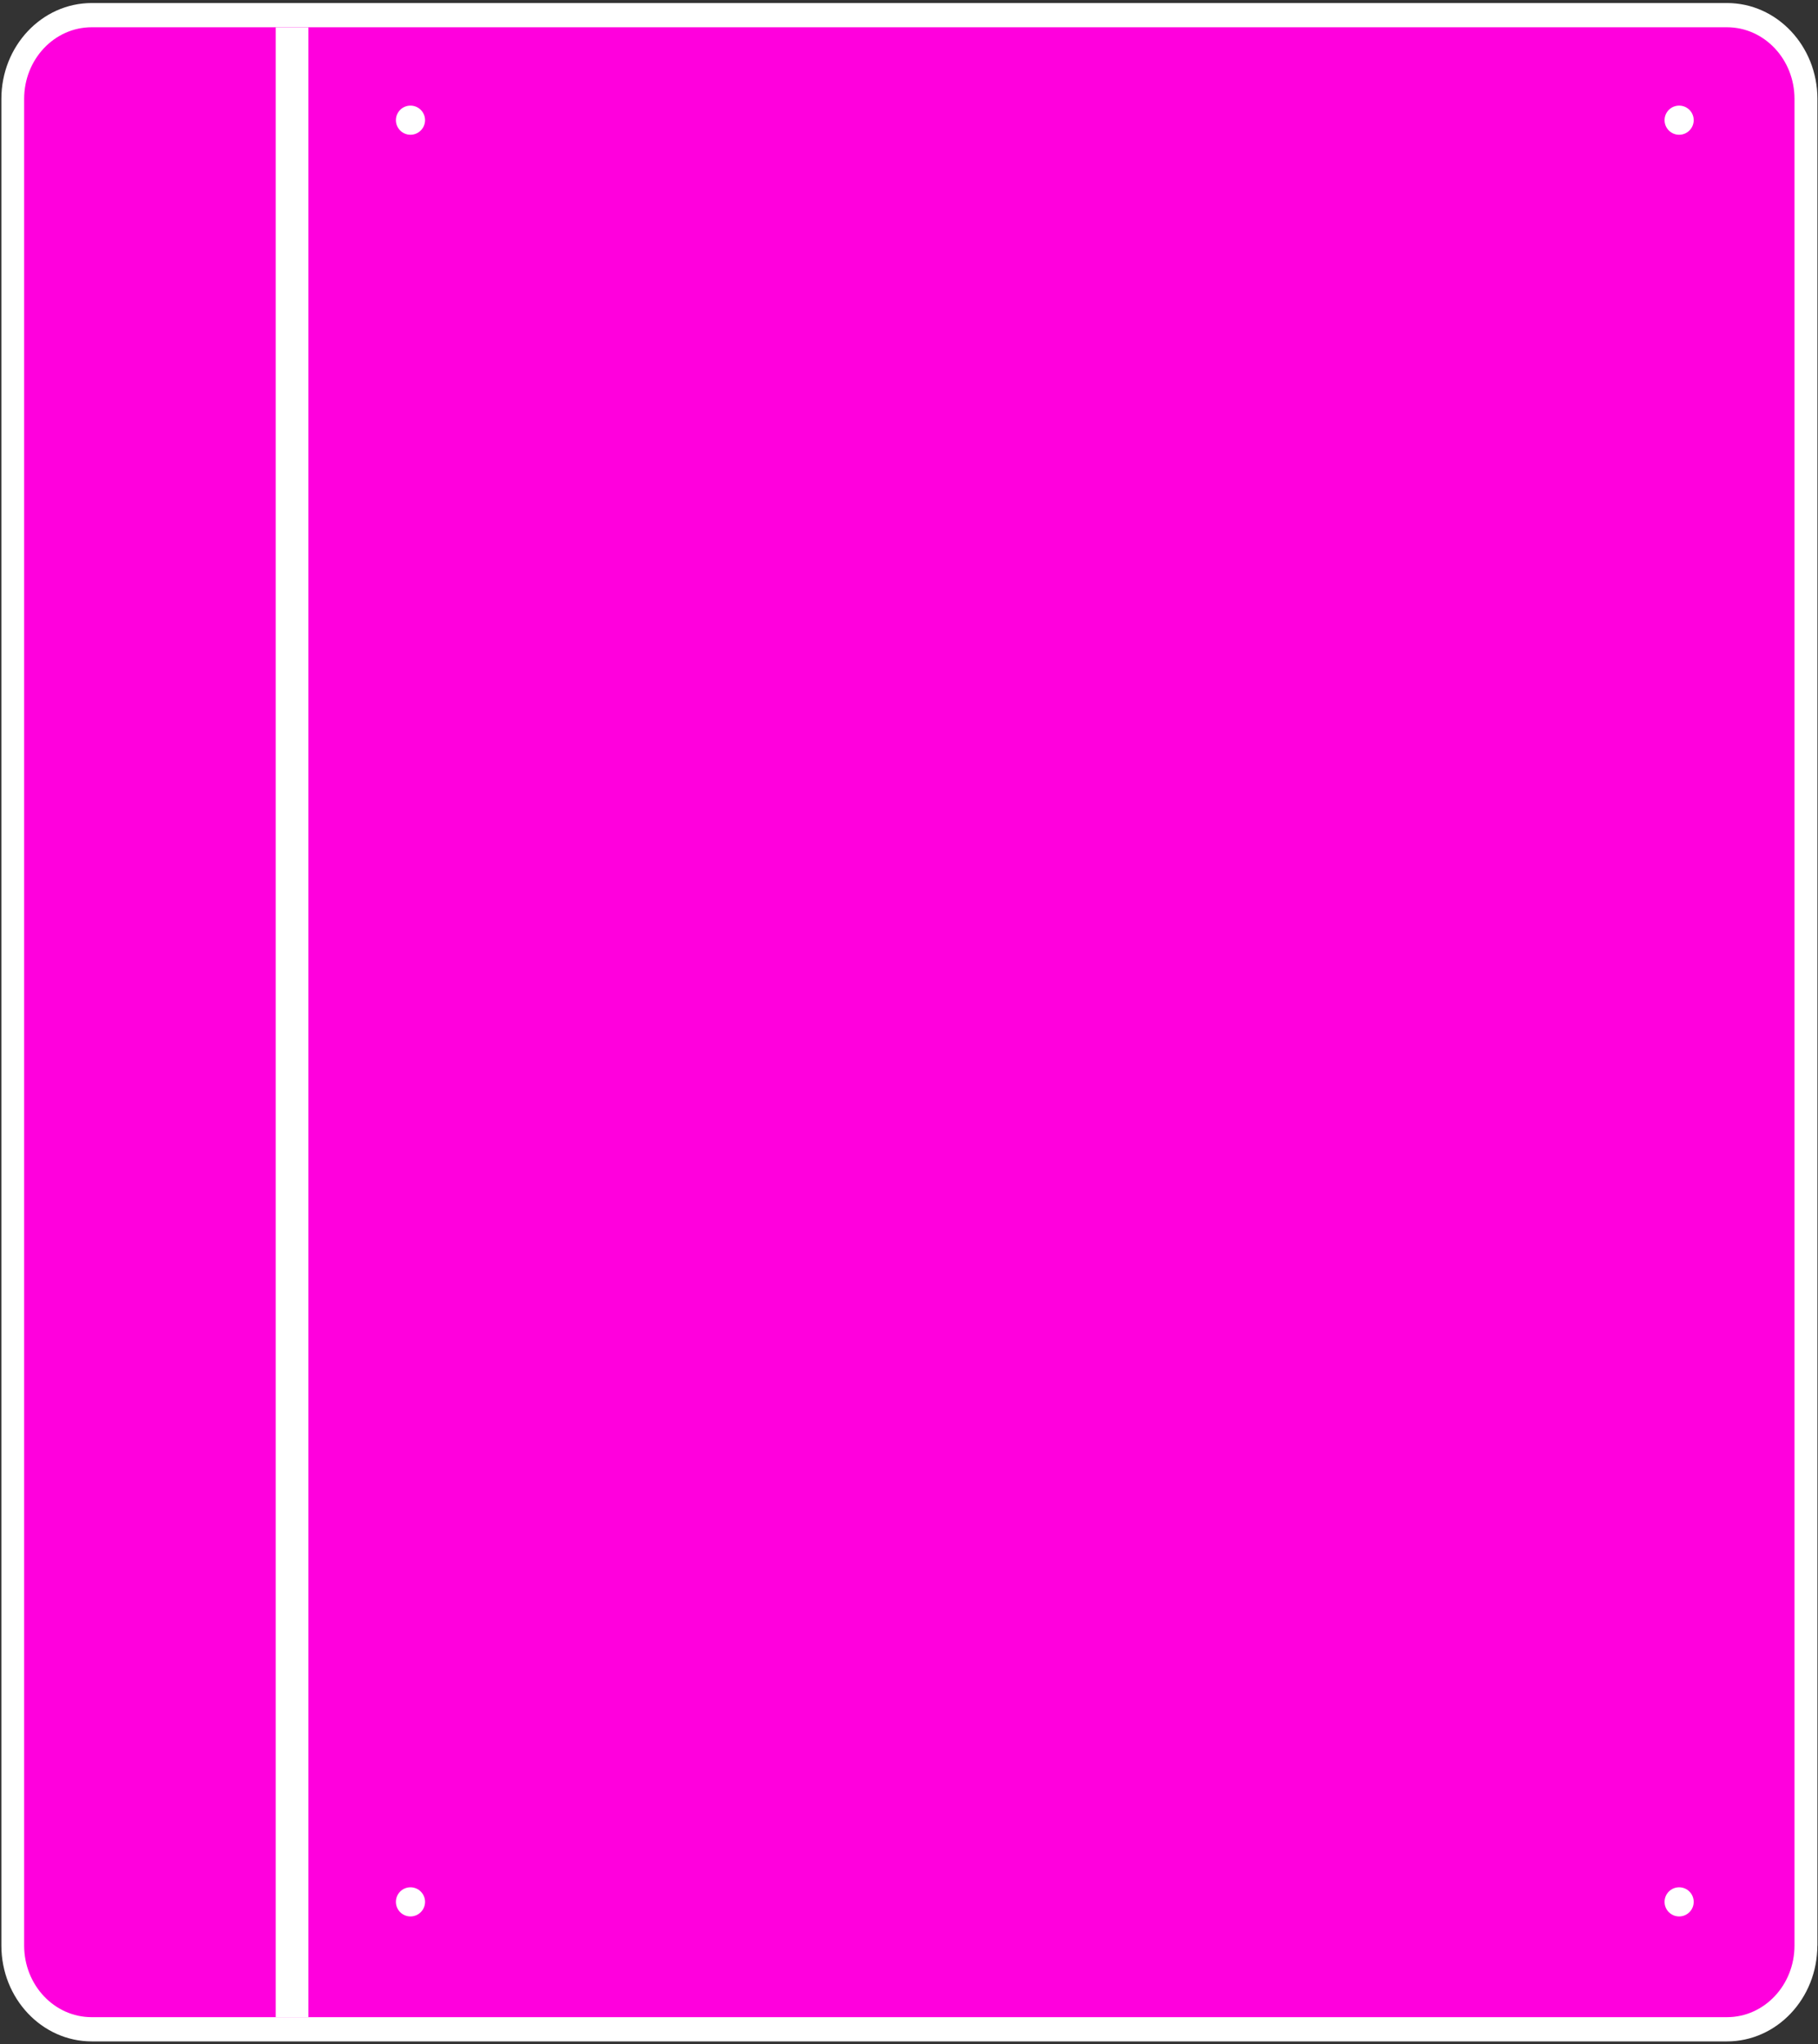 <svg width="274" height="308" viewBox="0 0 274 308" fill="none" xmlns="http://www.w3.org/2000/svg">
<rect x="0" y="0" width="274" height="308" fill="#333333" stroke="none"/>
<path d="M272.184 293.147L272.184 14.909C272.184 7.939 266.854 2.289 260.28 2.289L13.814 2.289C7.24 2.289 1.91 7.939 1.91 14.909L1.91 293.147C1.91 300.116 7.24 305.767 13.814 305.767L260.28 305.767C266.854 305.767 272.184 300.116 272.184 293.147Z" fill="#FF00DD"/>
<path d="M270.457 293.146C270.457 299.105 265.902 303.934 260.281 303.934L13.815 303.934C8.194 303.934 3.639 299.105 3.639 293.146L3.639 14.895C3.639 8.937 8.194 4.107 13.815 4.107L260.281 4.107C265.902 4.107 270.457 8.937 270.457 14.895L270.457 293.146ZM273.912 293.146L273.912 14.895C273.912 6.93 267.807 0.457 260.293 0.457L13.827 0.457C6.313 0.457 0.208 6.93 0.208 14.895L0.208 293.146C0.208 301.112 6.313 307.585 13.827 307.585L260.281 307.585C267.795 307.585 273.9 301.112 273.9 293.146L273.912 293.146Z" fill="white"/>
<path d="M44.024 4.12L44.024 303.935" stroke="white" stroke-width="4.927" stroke-miterlimit="10"/>
<path d="M250.875 18.107C250.875 19.32 251.858 20.303 253.07 20.303C254.283 20.303 255.266 19.32 255.266 18.107C255.266 16.895 254.283 15.912 253.07 15.912C251.858 15.912 250.875 16.895 250.875 18.107Z" fill="white"/>
<path d="M59.669 18.107C59.669 19.32 60.652 20.303 61.864 20.303C63.077 20.303 64.06 19.32 64.06 18.107C64.06 16.895 63.077 15.912 61.864 15.912C60.652 15.912 59.669 16.895 59.669 18.107Z" fill="white"/>
<path d="M250.875 286.561C250.875 287.773 251.858 288.756 253.07 288.756C254.283 288.756 255.266 287.773 255.266 286.561C255.266 285.348 254.283 284.365 253.07 284.365C251.858 284.365 250.875 285.348 250.875 286.561Z" fill="white"/>
<path d="M59.669 286.561C59.669 287.773 60.652 288.756 61.864 288.756C63.077 288.756 64.06 287.773 64.06 286.561C64.06 285.348 63.077 284.365 61.864 284.365C60.652 284.365 59.669 285.348 59.669 286.561Z" fill="white"/>
</svg>
